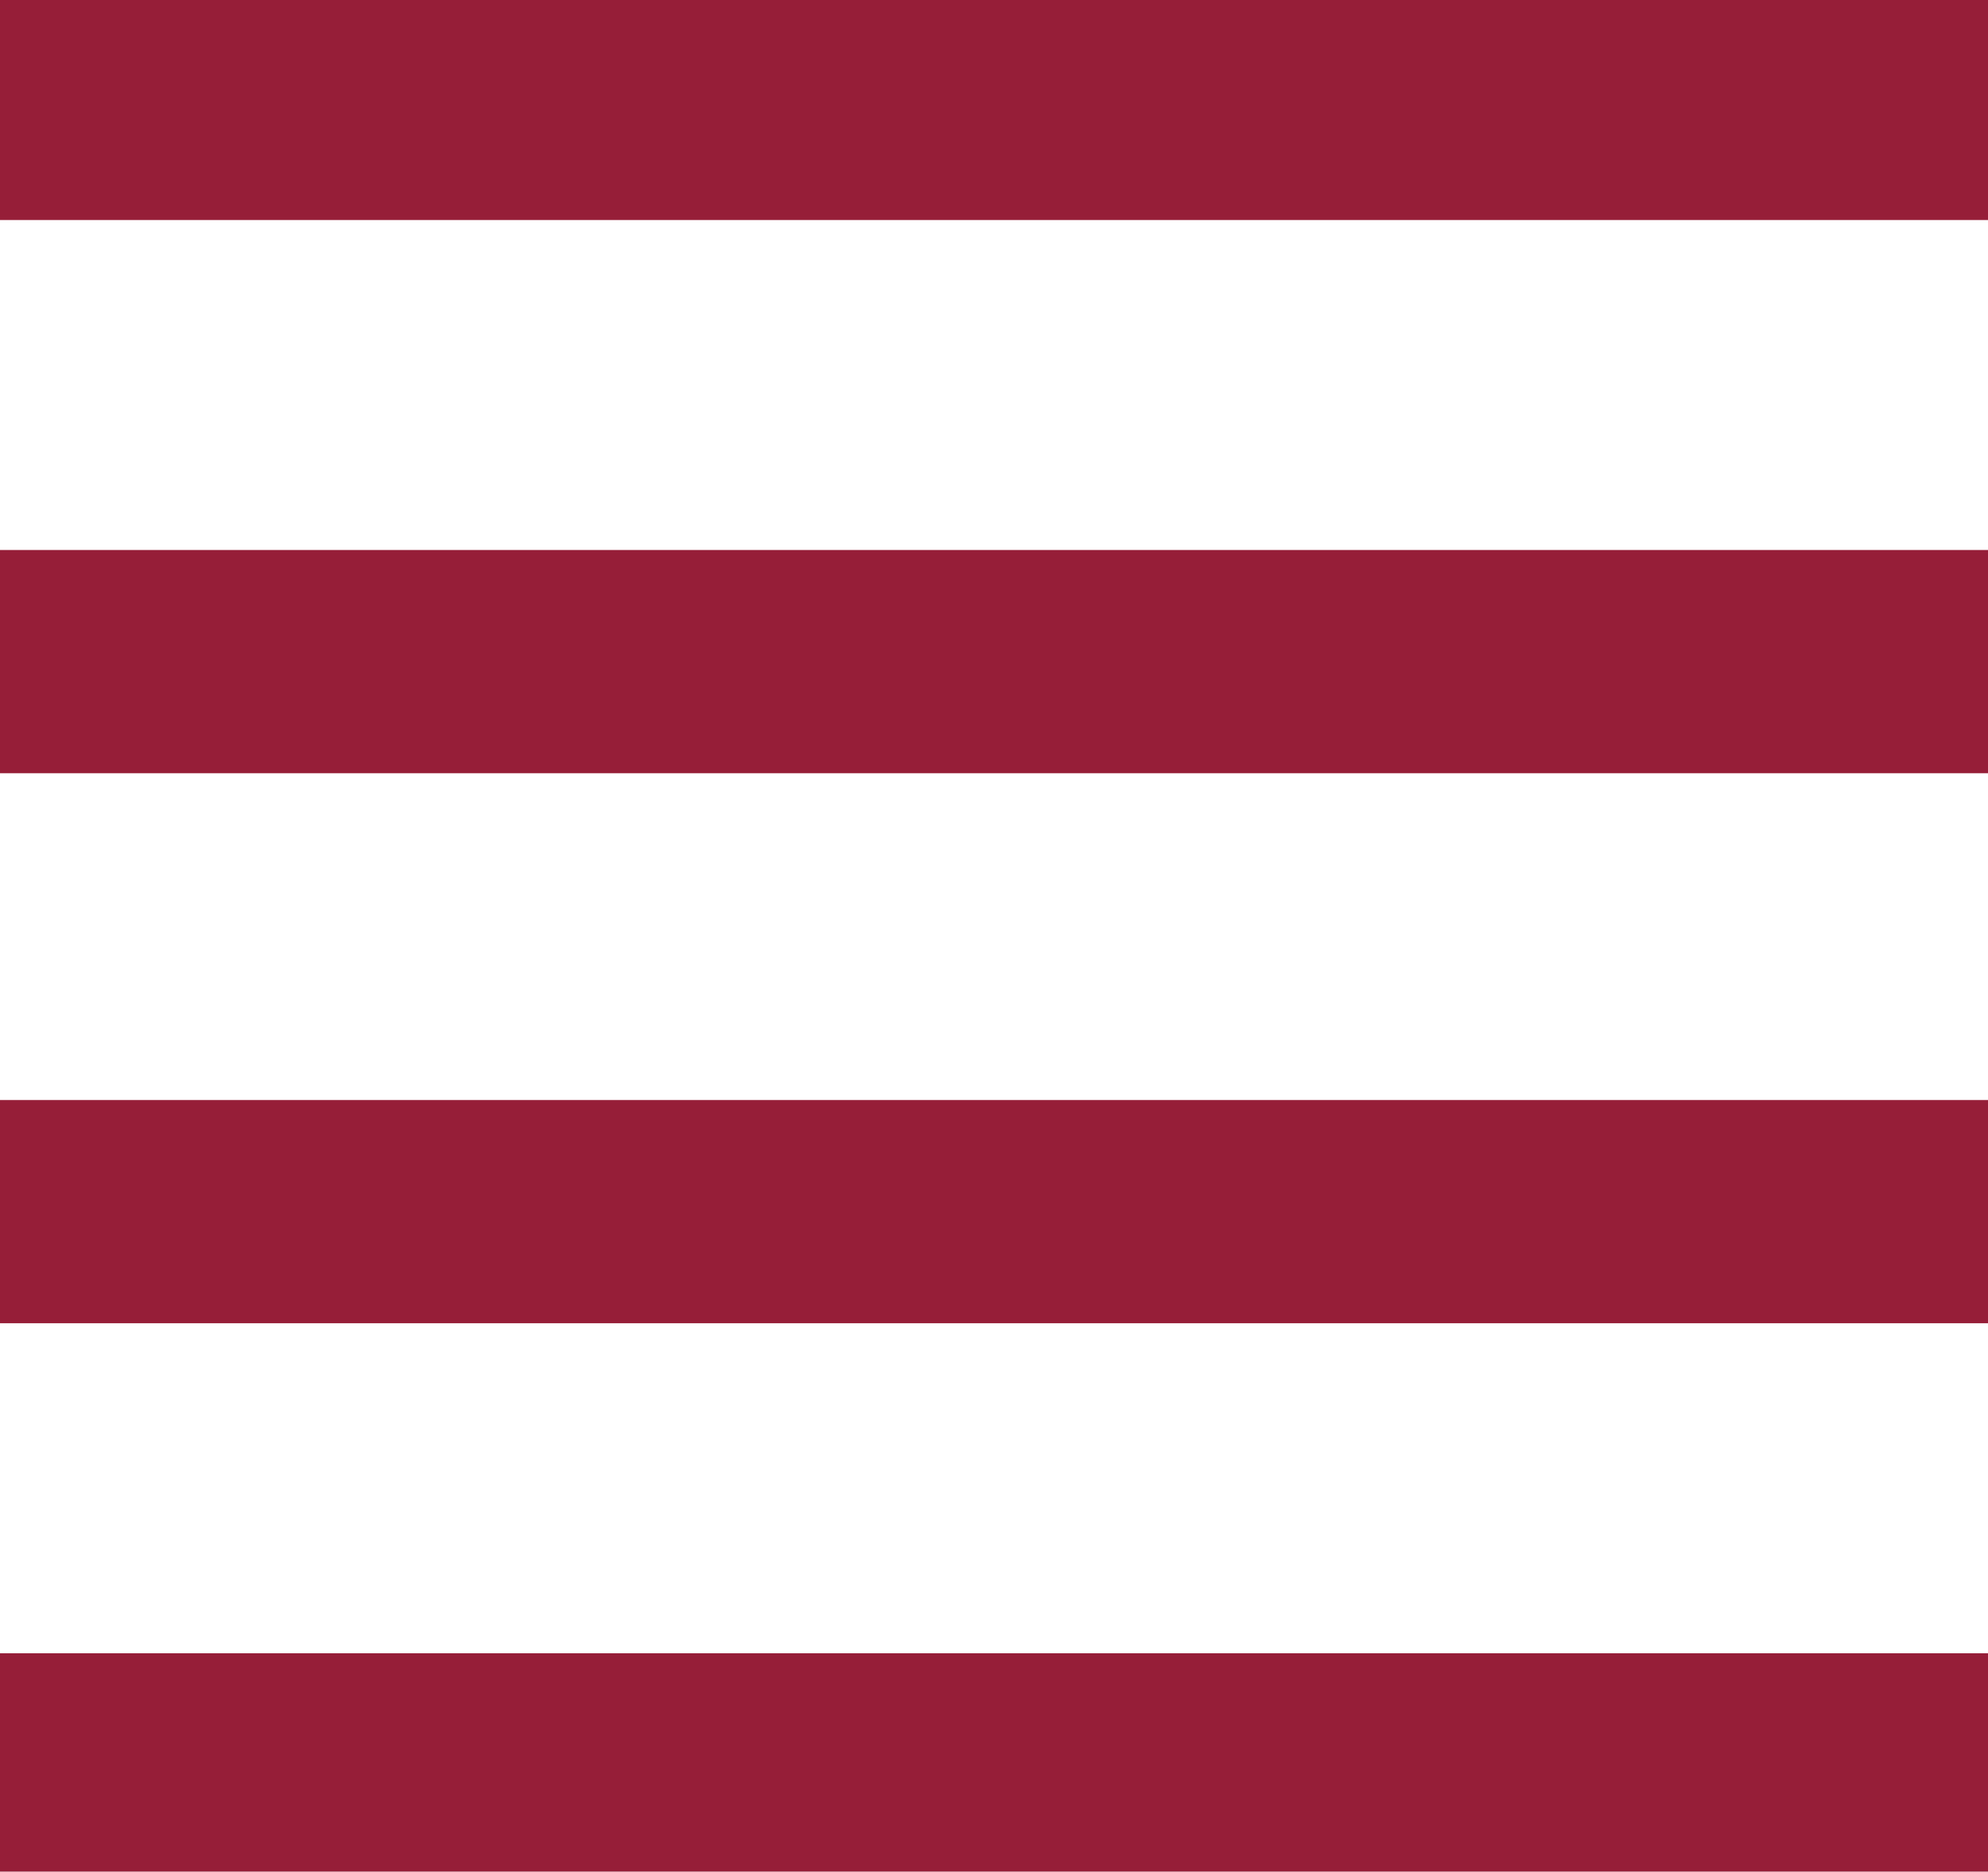 <svg class="svg-icon icon-hamburger hamburger" 
    xmlns="http://www.w3.org/2000/svg" width="1229" height="1157" viewBox="0 0 1229 1157">
    <title>hamburger</title>
    <path fill="#961e38" d="M0 1157v-135h1229v135H0zm0-339V680h1229v138H0zm0-340V340h1229v138H0zm0-342V0h1229v136H0z"/>
</svg>